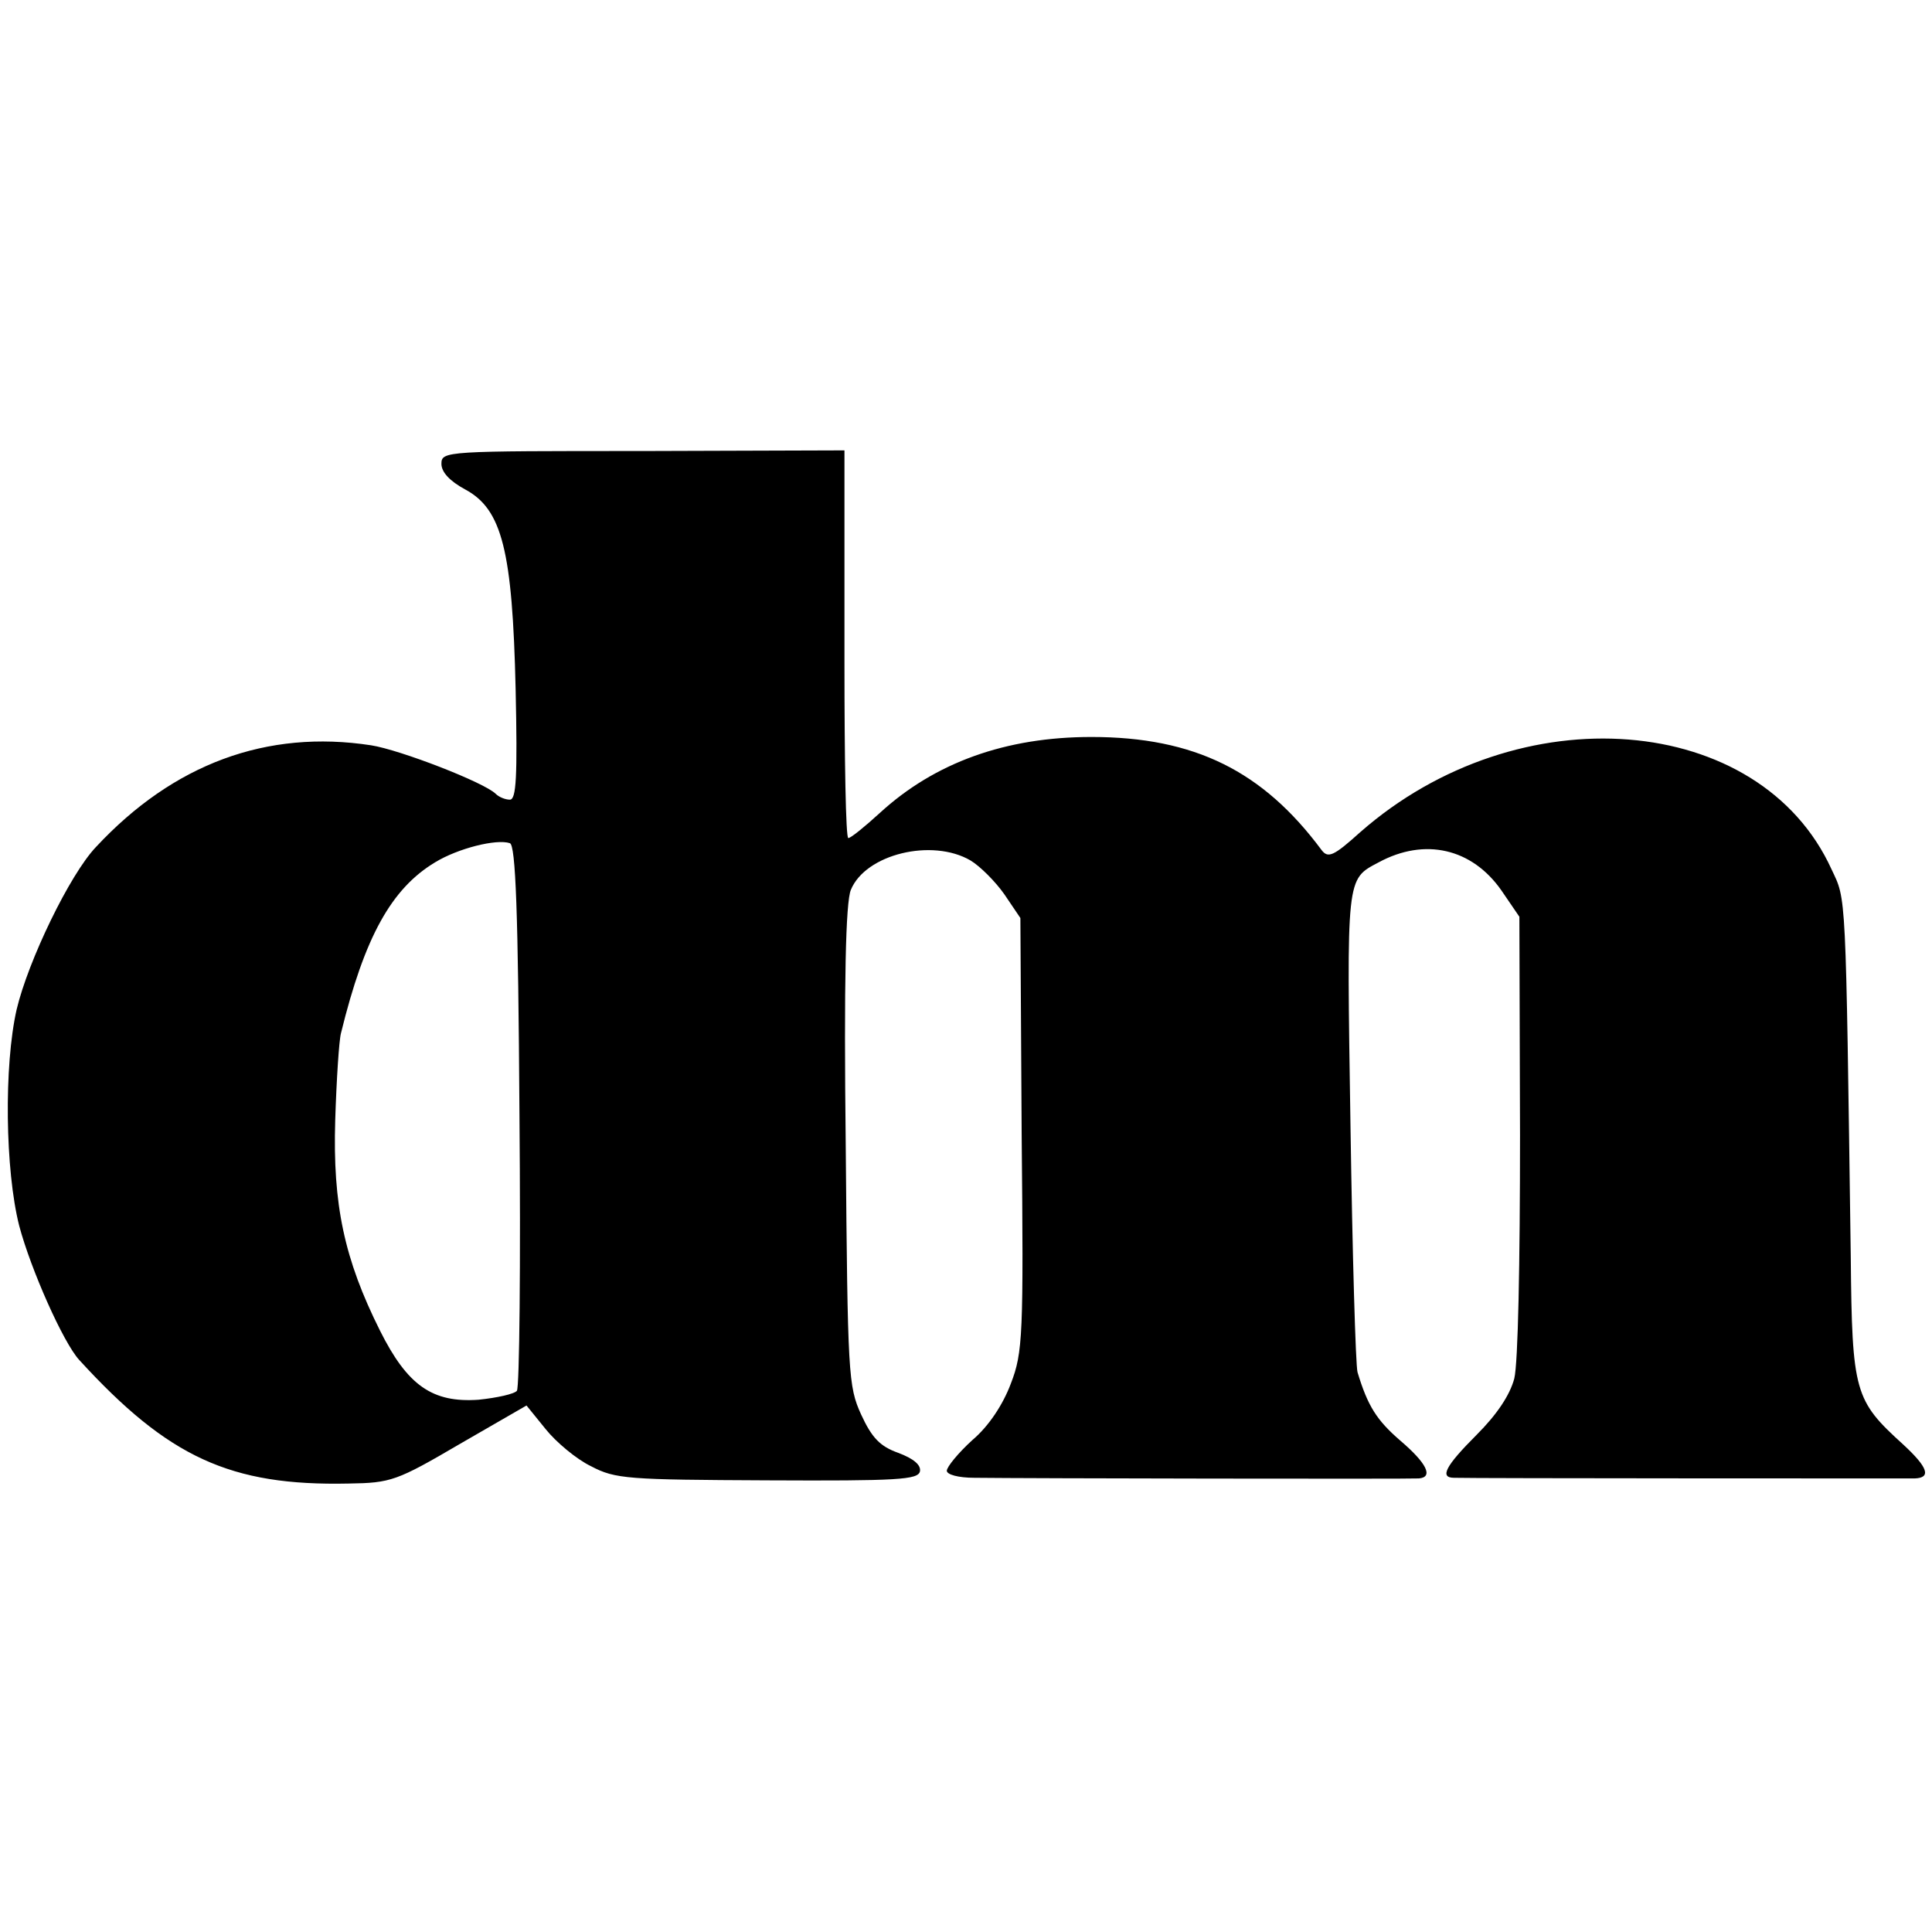 <?xml version="1.0" standalone="no"?>
<!DOCTYPE svg PUBLIC "-//W3C//DTD SVG 20010904//EN"
 "http://www.w3.org/TR/2001/REC-SVG-20010904/DTD/svg10.dtd">
<svg version="1.0" xmlns="http://www.w3.org/2000/svg"
 width="302pt" height="302pt" viewBox="0 0 302 302"
 preserveAspectRatio="xMidYMid meet">
<g transform="translate(0,302) scale(0.1,-0.1)"
fill="#000000" stroke="none">
<path d="M690 2295 c0 -13 13 -27 37 -40 58 -31 74 -96 79 -312 3 -138 1 -173
-9 -173 -7 0 -17 4 -22 9 -18 18 -150 69 -195 76 -163 25 -309 -29 -430 -159
-41 -43 -106 -178 -124 -254 -20 -88 -18 -251 4 -338 18 -68 69 -183 94 -210
139 -152 236 -197 421 -193 66 1 75 4 174 62 l104 60 30 -37 c16 -20 48 -47
71 -58 38 -20 57 -21 276 -22 204 -1 235 1 238 14 2 10 -10 20 -34 29 -28 10
-41 23 -58 60 -20 44 -21 62 -24 420 -3 258 0 381 8 400 23 56 127 81 187 46
15 -9 39 -33 53 -53 l25 -37 2 -338 c3 -314 2 -341 -17 -390 -12 -32 -34 -66
-60 -88 -22 -20 -40 -42 -40 -48 0 -6 18 -11 43 -11 78 -1 682 -2 695 -1 23 2
12 24 -29 59 -37 32 -51 54 -67 107 -3 11 -8 184 -11 385 -6 392 -7 385 44
412 72 39 146 22 192 -44 l28 -41 1 -341 c0 -201 -3 -357 -9 -381 -7 -26 -27
-56 -59 -88 -49 -49 -58 -67 -35 -67 28 -1 703 -1 720 -1 26 1 21 17 -18 53
-76 69 -80 81 -82 293 -8 580 -7 557 -30 606 -112 246 -489 276 -737 58 -41
-37 -50 -41 -60 -28 -92 124 -199 177 -360 177 -134 0 -245 -40 -331 -119 -23
-21 -45 -39 -49 -39 -4 0 -6 123 -6 273 0 149 0 286 0 302 l0 31 -315 -1
c-308 0 -315 0 -315 -20z m122 -1018 c2 -232 0 -426 -4 -431 -4 -5 -31 -11
-60 -14 -72 -5 -111 22 -154 108 -56 112 -74 197 -70 329 2 64 6 125 9 136 37
151 79 226 147 267 36 22 96 37 117 30 9 -3 13 -105 15 -425z"/>
</g>
</svg>
